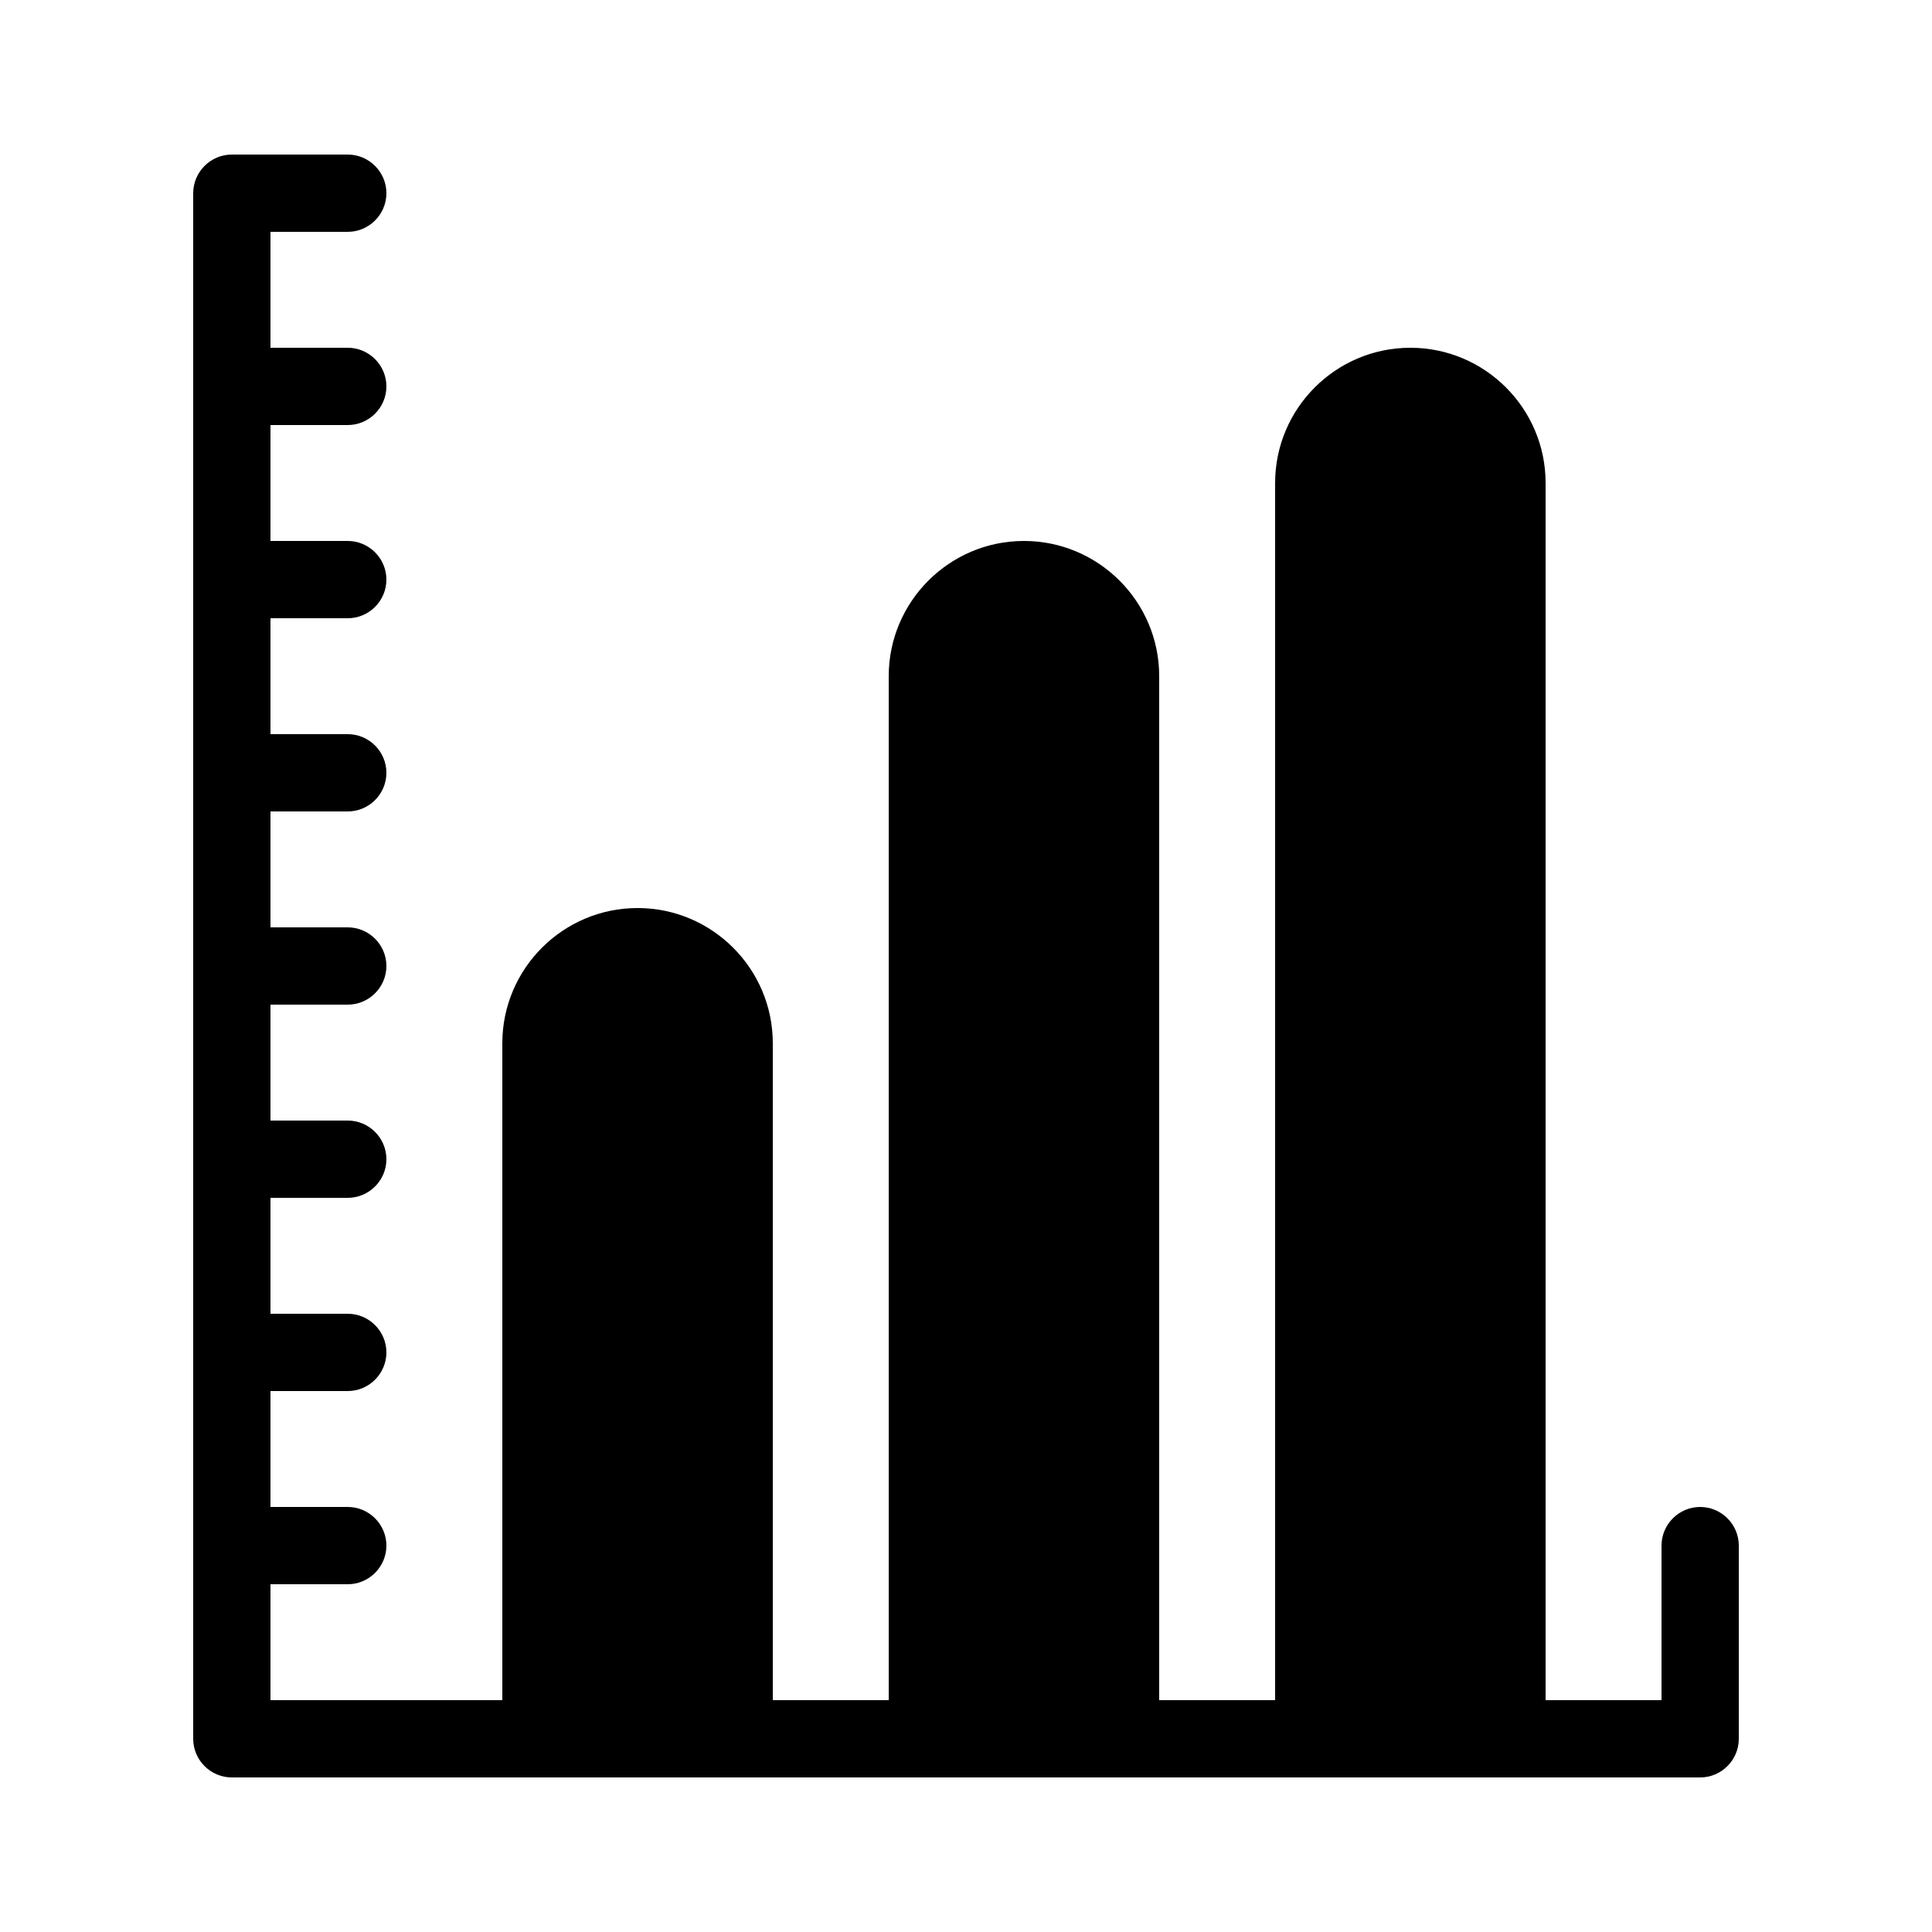 <?xml version="1.0" encoding="utf-8"?>
<!-- Generator: Adobe Illustrator 23.0.1, SVG Export Plug-In . SVG Version: 6.00 Build 0)  -->
<svg version="1.1" id="Layer_1" xmlns="http://www.w3.org/2000/svg" xmlns:xlink="http://www.w3.org/1999/xlink" x="0px" y="0px"
	 viewBox="0 0 100 100" style="enable-background:new 0 0 100 100;" xml:space="preserve">
<path d="M90,80v10c0,1.1-0.9,2-2,2H78H68H58H48H38H28H12c-1.1,0-2-0.9-2-2V10c0-1.1,0.9-2,2-2h6c1.1,0,2,0.9,2,2s-0.9,2-2,2h-4v6h4
	c1.1,0,2,0.9,2,2s-0.9,2-2,2h-4v6h4c1.1,0,2,0.9,2,2s-0.9,2-2,2h-4v6h4c1.1,0,2,0.9,2,2s-0.9,2-2,2h-4v6h4c1.1,0,2,0.9,2,2
	s-0.9,2-2,2h-4v6h4c1.1,0,2,0.9,2,2s-0.9,2-2,2h-4v6h4c1.1,0,2,0.9,2,2s-0.9,2-2,2h-4v6h4c1.1,0,2,0.9,2,2s-0.9,2-2,2h-4v6h12V54
	c0-3.86,3.14-7,7-7s7,3.14,7,7v34h6V35c0-3.86,3.14-7,7-7c3.86,0,7,3.14,7,7v53h6V25c0-3.86,3.14-7,7-7s7,3.14,7,7v63h6v-8
	c0-1.1,0.9-2,2-2S90,78.9,90,80z"/>
</svg>
